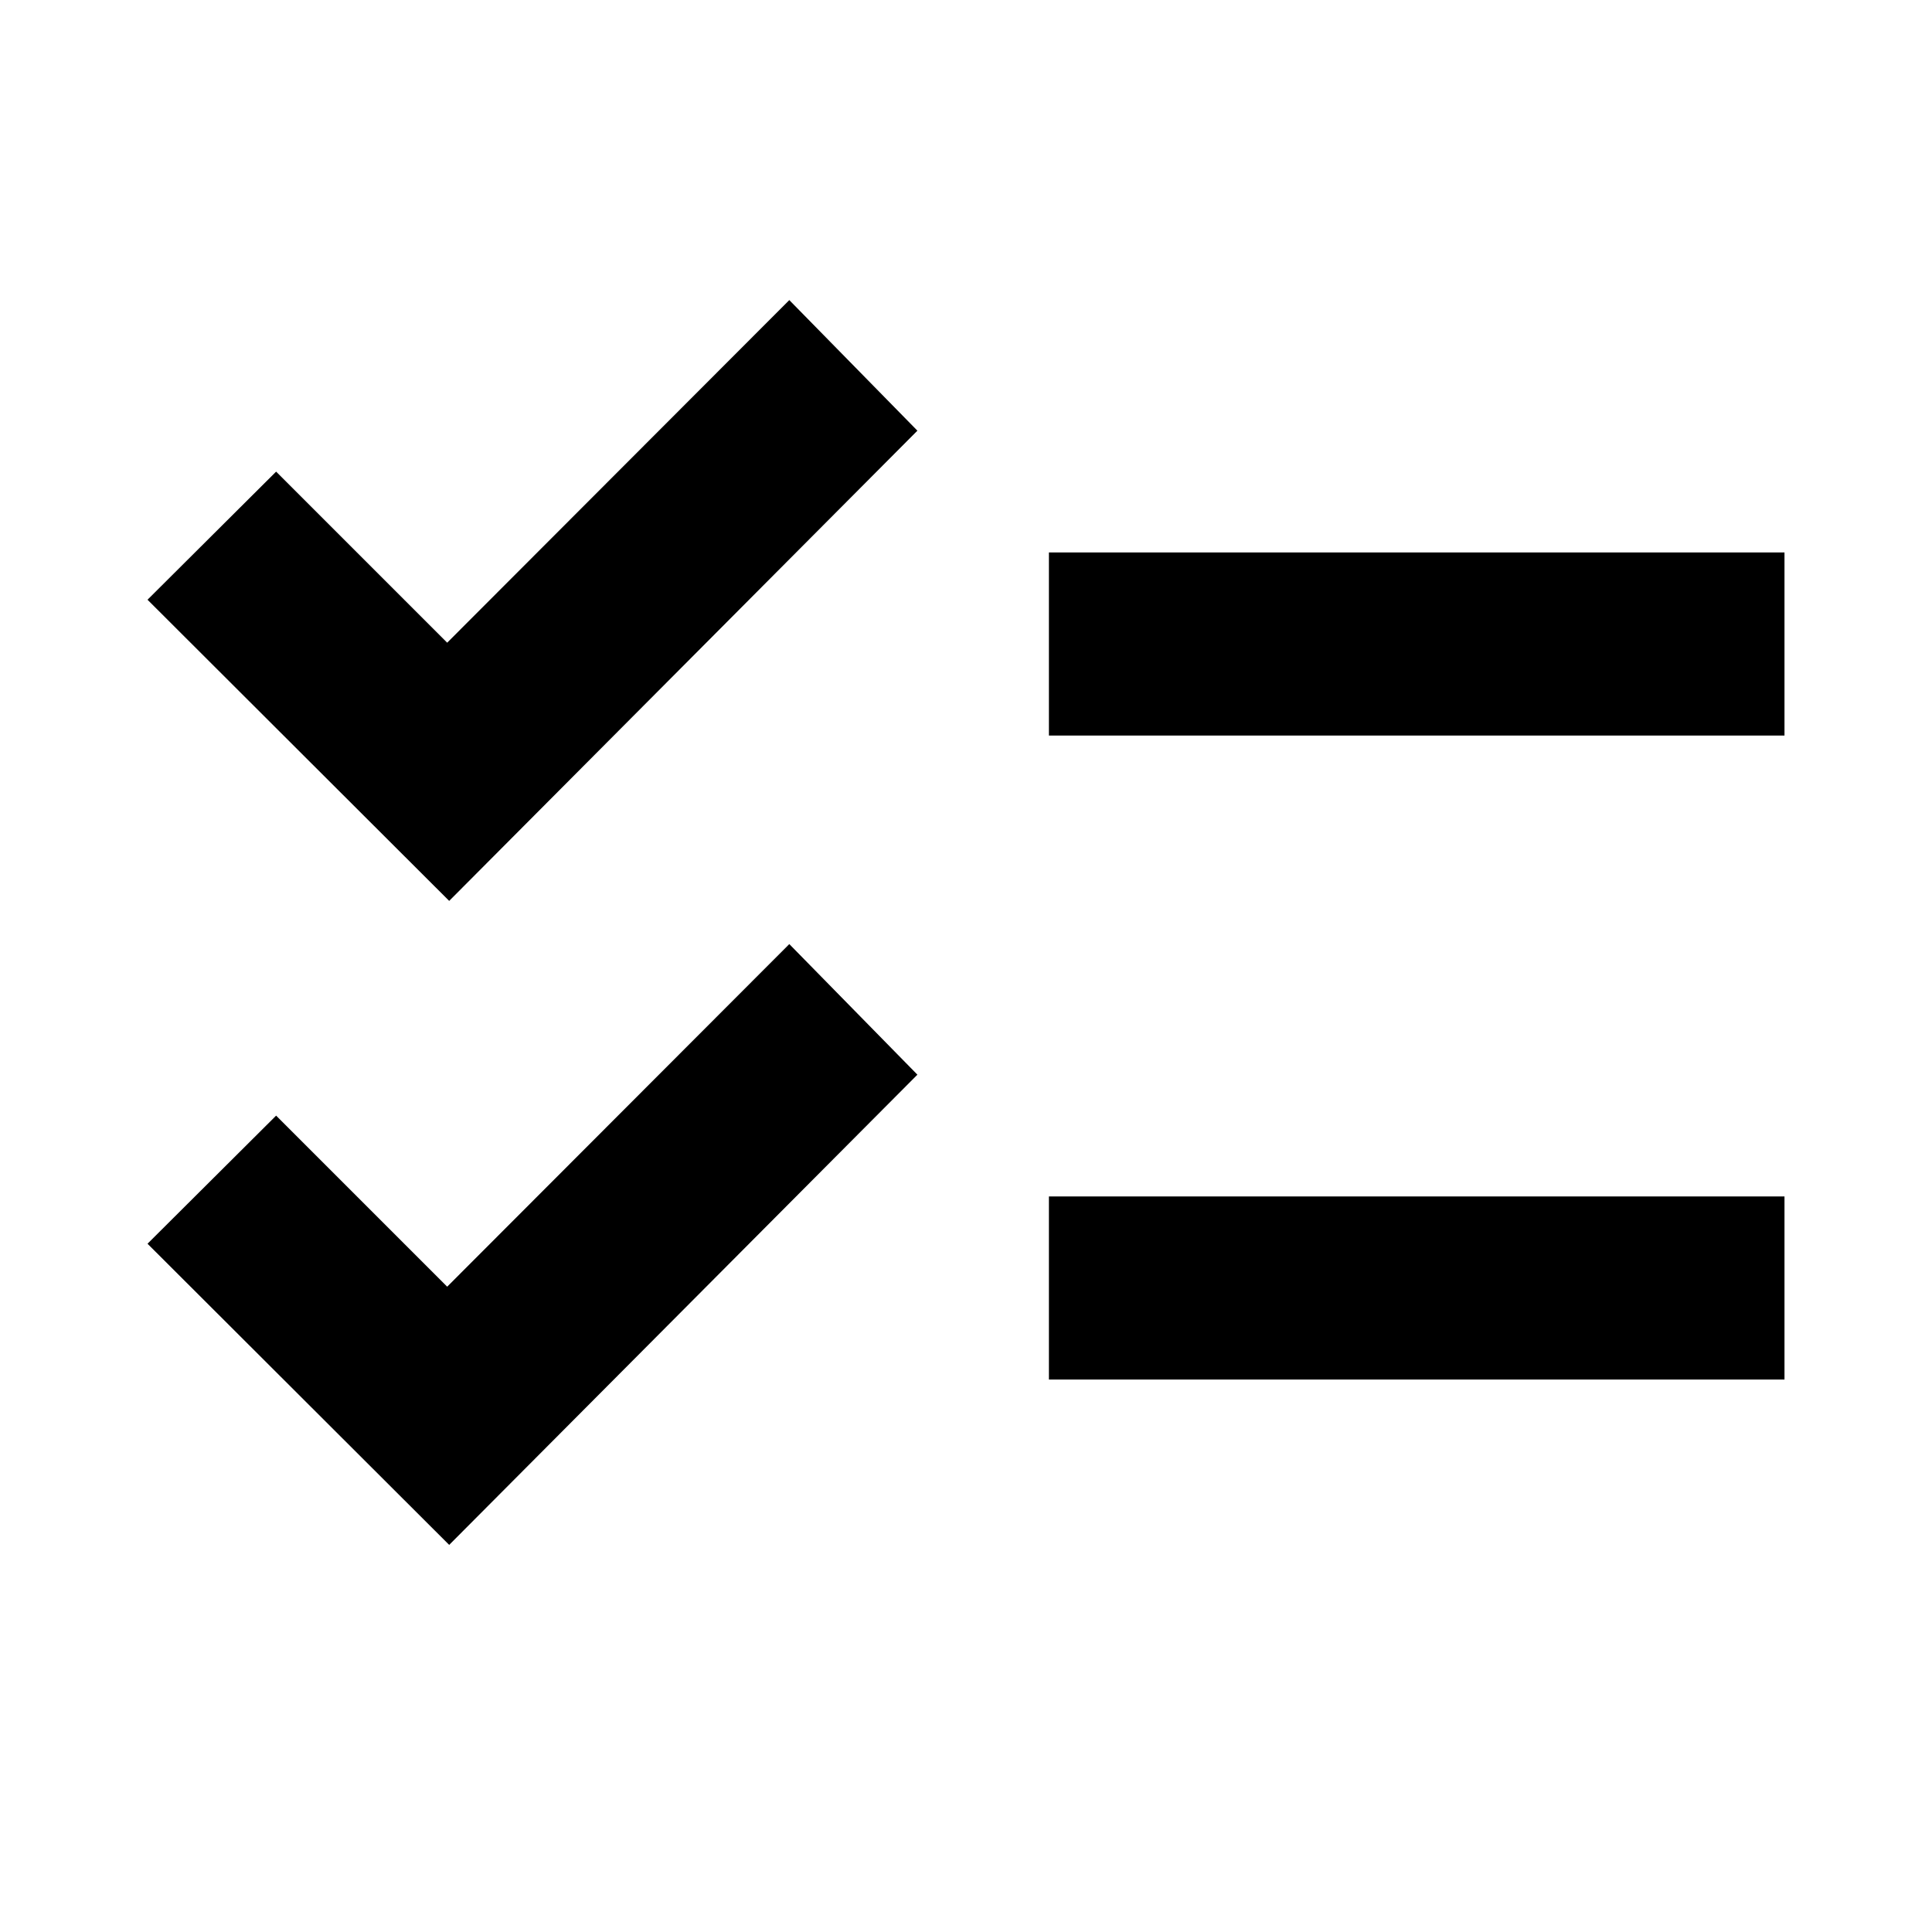 <svg xmlns="http://www.w3.org/2000/svg" height="24" viewBox="0 -960 960 960" width="24"><path d="M223.2-192.35 73.3-342l63.9-63.65 85 85 170-170.24L455.85-426 223.2-192.35Zm0-320L73.3-662l63.9-63.65 85 85 170-170.24L455.85-746 223.2-512.35Zm298 237.85v-91h365.5v91H521.2Zm0-320v-91h365.5v91H521.2Z"/></svg>